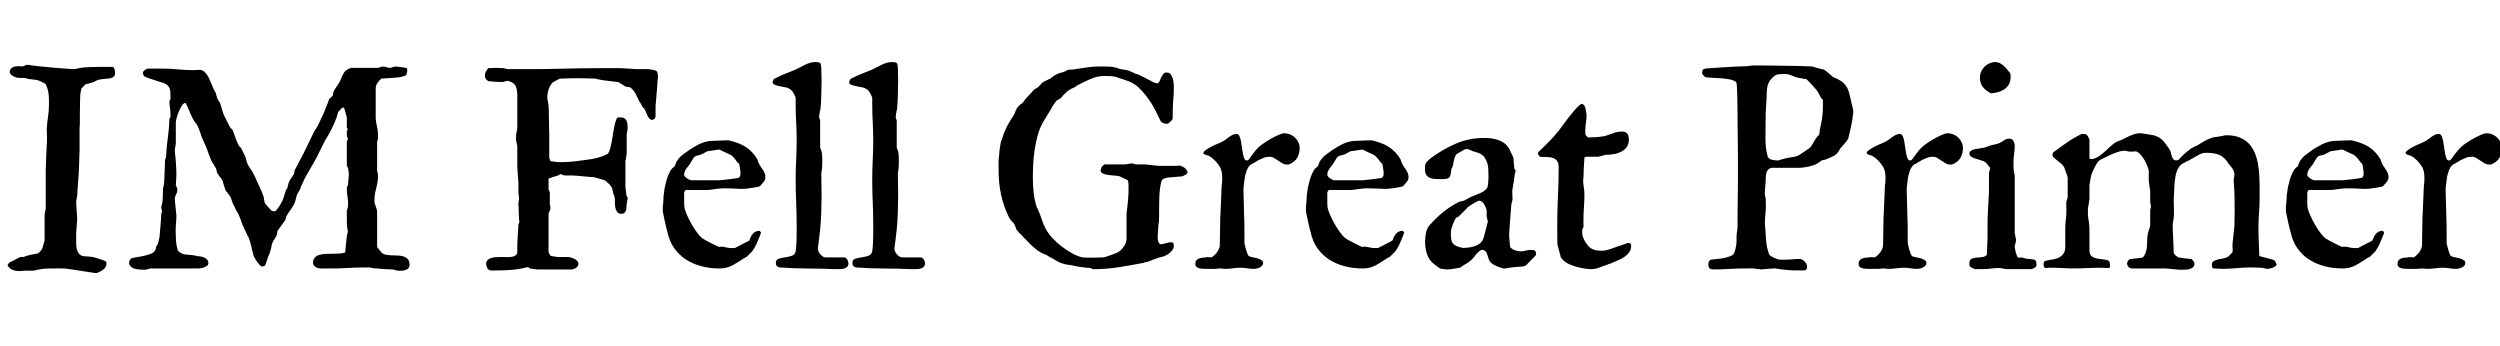 <svg width="141.3" height="19.562" viewBox="0 0 141.3 19.562" xmlns="http://www.w3.org/2000/svg"><path transform="translate(0 15.172) scale(.008 -.008)" d="m399 0q-8 0-22.5 0t-29.5-0.5-27.5-1-15.5-1.5q-7-1-14-2-6-1-12-2t-10-2q-2 0-6.5-1t-9.5-2.5-9-2.5-5-1h-60q-12 0-21.5-1.5t-18.5-1.5q-25 0-46.5 7.5t-38.5 32.5q7 18 19.5 24t29.5 14q1 1 7.5 4.5t14 7.5 14 7 7.5 3h22q3 0 9.5 3.5t8.5 3.5q4 2 15.5 4.5t25 5.5 25.5 5 17 3q25 18 32 39t15 52v182q0 3 1 8.5t2.5 12 2.5 12 2 8.5v270q2 64 3.5 104.5t3 65 2 37.5 0.5 22q0 20-1 40.5t-1 24.5q3 48 9.5 89.5t6.5 89.5q0 21-0.5 38.5t-2.5 33-6.5 31.5-13.5 35q-3 4-11.5 8.5t-18 9-18 8-12.5 3.5q-3 1-12 2.5t-19.5 2.5-20 2-11.5 2q-1 0-10.5 2.5t-11.5 4.5h-36q-15 0-20 1t-17 6q-14 5-25 14.5t-11 18.5v12q11 21 27 26t33 5q8 0 14-1t12-1q7 0 16 4t14 7h21q5-2 22-4t36.5-4.5 36.5-4 22-1.5q11-2 40.5-4.5t62-5 61.5-4.5 40-2q48 12 93.5 14t90.5 2h86q11-8 13.5-20.5t2.5-22.5q0-16-7.5-24t-19-11.5-24.5-4.5-25-2q-7 0-24.5-3t-24.5-6q-1 0-5-2t-9-4.5-9.5-5-5.5-3.5q-1 0-5.5-1t-9.5-2-10-3-6-3q-2 0-5.5-1t-7.5-2l-10-2q-3-3-8-7.5t-9.5-9.5-8.5-9-5-5q0-2-1-8t-2.5-13.5-2.5-14-1-9.5q-1-12-1.5-42t-1-63-0.5-62 0-41l-2-24v-152q-2-74-3.5-116.5t-3-65.5-2.5-32.5-1-15.5q-3-25-4-50t-3-51q-1-1-2-6.5t-2-12-2-12-1-7.5q0-5 1-22.5t2.5-38 2.5-38.5 1-22q0-5-1-21t-2.5-34-2.5-34-1-20v-45q0-15 0.5-32t5-32.5 13.5-27.5 26-17q3-1 12.5-2t21-1.5 22-1.5 13.5-2q5 0 18-4t27.5-8.5 27.5-9 19-7.5 7-8.5 1-10.5q0-14-7-24.5t-17-18-22.5-13.5-22.5-10h-9q-7 1-36.5 5.5t-63.5 10-63 10-36 4.5q0 1-9.5 1.5t-22 1-25 0.5-19.5 0z"/><path transform="translate(6.859 15.172) scale(.008 -.008)" d="m1354 40q0 24 13 37.5t33.5 19 46 6.5 51 1 48 1.5 36.5 8.5q0 6 1.5 22.5t3.5 34.5 3.5 34.5 2.5 22.5q0 1 1 5.5t2.5 9.5 2.5 10 1 6v7q0 3-3.5 17.5t-3.5 48.5v80q5 9 7 19.5t2 21.5q0 28-4.5 54t-4.5 54v12q1 3 3 6 4 6 4 7 1 1 2 10t1.5 20 1.5 22 2 18v3q0 14-2.5 33.5t-11.5 32.5v175q2 1 4.5 6t2.5 9q0 3-3.5 12t-3.5 11v31q0 3 3 8l4 6q0 1-1 2t-3 5q-2 3-3 6v70q-1 3-3 11.5t-5 18.5-5 18.5-3 11.5q0 3-3.5 6t-4.5 5h-7q-3-3-8-8t-9.5-10-8.5-9-5-5q0 0-1-4.5t-2.5-9.5-2.5-9.5-1-5.5q-16-47-39-91.5t-48-84.5q-18-35-36-73t-38-73q-23-42-47.5-82.5t-42.5-85.5q-2-1-5.5-11t-3.5-13q-1-1-4.5-7.5t-7.5-14-7.5-14-4.5-7.5q-5-16-9-35t-14-36q-9-16-25.5-39t-27.5-44q0-2-2.5-11.5t-2.5-10.5q-2-3-8.5-12t-14.5-20-15.5-22-12.5-17l-5-6q0-2-1-7.5t-2-12-2.5-12-2.5-6.5q0-1-6-9.5t-8-12.5q-16-23-19.5-45t-11.5-47q0-2-3-8t-3-7q-2-2-5.5-12.5t-7.5-22.5-7.5-22-4.5-13q-2-9-9-12t-16-3q-7 0-16 9.5t-18 22-15.5 24.5-9.5 18q-10 34-17 68t-19 64q-3 3-8.5 14.5t-11.5 24.5-11.5 24.5-6.5 14.5q-2 2-5.5 11.5t-7.5 21-7.5 21.5-5.5 13q-4 12-8 19.5t-8.5 14.5-9 15-8.5 20q-12 18-18 38t-14 37q0 0-3 4t-7 9.5-7.5 10.5-6.5 8l-7 7q-1 2-4.5 12.5t-7.5 22.5-7 22.5-3 12.5q-8 15-20.5 30.5t-19.5 29.5q0 3-3.5 15t-3.5 15q-2 2-8 10.5t-6 13.5q-12 14-20 32t-15 37-13.5 38.5-15.5 37.5q0 2-3.5 7.5t-3.5 8.5q-15 29-25.5 63.5t-27.5 65.5l-7 6q-13 18-21.5 35t-16 34.5-14.5 35-17 35.5h-9q-2 0-7-4.5t-7-6.5q-16-23-29-56.5t-18-62.5v-156q0-1-1-7.5t-2.5-14-2.5-14-1-7.5v-7q0-3 1-14.5t2.5-24.5 2.5-24.5 1-14.5q0-11 2-34t2-50q0-28-2-51t-2-33q3-2 5.5-10.5t5.5-13.5v-5q0-18-9-33.5t-9-35.5q0-4 1-16t2.5-24.5 2.5-23 1-12.5q0-7 2-18t2-19q0-29-2.5-54t-2.5-55q0-34 2-66t10-62q1-9 7-15.5t13.5-11 15.5-7.5 14-5q3 0 15.5-1t27-2.5 27-3.5 15.5-4q12-1 26.5-3t27-7 21.5-15 9-27q0-10-8.5-16.5t-20-11-23-6.5-17.5-2h-342q-16-5-24-7t-21-2q-17 0-36 2t-34 7q-6 2-14 7t-8 7q-12 13-12 26 0 6 2.5 13.5t9.5 13.5q0 6 24 9.5t54.5 9.5 58.5 16 36 28q2 3 3 8t2.5 11 4 12 6.5 9q2 2 4.5 11.5t5 20 4 20 1.5 12.5q1 8 2.5 29t3.5 44 3.5 44 1.5 30q0 4 2.5 12t2.5 10v9q-2 3-3 7-2 8-2 8v7q10 32 10.5 64t2.5 64q0 3 1 8.5t2.5 12 2.5 12 1 7.5q1 9 2 33t2 51 2 50.5 1 31.5l7 19q3 70 12.5 136t11.5 137l7 6v29q0 22-3.5 41.5t-3.5 41.5v2q0 4 3.5 9.5t3.5 7.5v36q0 26-7 41.5t-20 24.5-31 14.5-39 11.5q-5 3-16.5 6.5t-24.5 7.5-25 8.5-18 7.5q-5 2-9.5 11.5t-4.5 14.5q0 6 4 11t9.5 9.5 11 7 9.5 3.5h101q57 0 112.5-5.5t112.5-5.5q10 0 20 1t21 1q20 0 35-14t25.5-33.5 18.5-40.5 15-35q0-1 3-7.5t7-14 7.5-14.5 4.5-9q0-1 1-5.5t2.5-9.5 2.5-9 1-5q0-2 3.5-8t7.5-12.5 7.5-12 3.5-5.5q1-3 4.5-15t7.5-24.5 7-23.5 4-13q3-5 9-18.5t13.5-28.5 14.5-28.5 11-20.5q0-1 6-6.5t8-6.5q1-3 3-6 4-6 4-8 9-25 18-50.5t22-50.5q0-1 6-7t8-8 6-9.5 8.5-17.5 9-19.5 7.5-14.5q0-1 3.5-10t3.5-14q4-16 8.5-27t10.5-20 13-19 15-24q0-1 2.5-5.5t5-9 4.5-9 3-5.5q14-35 32.5-72t29.5-74q0-1 1-6.5t2-12 2.5-12.5 1.5-7 3.5-6 8.5-11 10-12 9-9q8-11 16.5-17.5t22.5-6.5q4 0 10.5 7t13 16 12.5 18 8 14q14 23 21 47.5t16 51.5l8 5q0 3 1 8t2.5 10 2.5 9 1 4q0 3 2 9t5 12 5.5 11 3.5 6 4.5 5.5 7 10.5 7 10.5 3.5 5.5q1 0 2.5 5t2.5 10.5 1.5 10 0.5 5.5q2 3 6.5 11t9.5 17.5 9.5 18 6.5 13.5q29 52 55 107.5t52 107.5q1 1 4.5 6.5t7.5 12 7.5 12 4.5 7.5 4 8.5 7 14 7 14 3 8.5q16 30 28 61.5t25 61.5q0 2 3.5 11t3.5 11q2 2 12.5 11t12.5 13q0 1 1 5t2 8.5 2 9 1 5.5q3 7 8.5 16t11.5 17.5 11 16 8 12.5q7 12 12 25t11 25.5 13 23.5 19 18q5 4 17 9t14 5h189q4 2 15.5 5.5t15.5 3.5h7q11 0 23-4.5t23-4.5q9 0 18.5 4.5t18.5 4.5h8q4 0 14-1t21-2.5 21-3 14-2.5q6-2 7-7t1-9q0-11-2-18t-6-18q-3-1-9.5-3.5t-13.5-4.5-13.5-4-8.5-2q-8-1-26.5-2.5t-39-3-39-2.5-25.5-1q-14-13-27-30.5t-13-39.5v-212q2-29 9-56t7-56v-22q0-7-0.5-13.5t-5.5-12.5v-213q5-12 5.5-19.5t0.5-18.5v-18q-5-38-15-75t-10-80q0-11 3-20t6.5-18 6.5-19 3-23v-244q1-2 5.5-7.5t9-11.5 9-11.5 6.5-7.5q10-12 29-16t41-5 45-1.5 41.5-6.5 30.5-19.5 12-39.5q0-23-18.5-32.5t-38.5-9.5h-21q-2 0-7.5 1t-12 2.5-11.5 3-5 2.5q-5 0-20.5 0.5t-34 1.5-35.5 2.5-25 2.5q-14 0-23 1t-27 6h-50q-55 0-109-3.5t-109-3.5h-81q-8 0-17.5 2.5t-17.5 7.5-13.5 12.5-5.5 17.5z"/><path transform="translate(26.797 15.172) scale(.008 -.008)" d="m85 31q0 16 8.5 26t22 15 31.5 7 37 2q14 0 27.5-0.5t27.5-0.5q21 0 38 4.5t28 21.5v51q0 9 1 31t2.5 46.5 3 46 1.5 30.5q2 3 4.5 10t2.5 9-1 10-2 9l-4 113q2 7 3 18.5t1 17.5q0 8-0.5 12t-1.5 7.5-1.5 8-0.5 14.5v65q0 4-1.5 22t-3 38.5-2.5 39-1 23.5v135q0 1-1.5 8t-3 15-3 14.5-1.5 7.5v30q0 3 1.5 10.5t3 16.5 3 16.5 1.5 9.5v242q-2 38-13.5 59t-45.5 31q0 2-3.5 2t-5.5 0q-11 0-20-4t-20-4h-12q-7 0-20 1t-26.5 2-24 2-12.5 1q-11 5-18.5 15t-7.5 24q0 5 1.5 12.5t3.5 12.5q3 5 9.5 15.5t11.5 12.5q2 0 9 0.5t14.5 0.5 14.5 0.5 9 0.5q23 0 44.5-1t43.5-8h142q125 0 251 3.5t254 3.5h147q4 0 22.5-1t39.5-2.5 39-2.5 22-1h74q3 0 10.5-1t16.5-2.5 16.5-3 10.5-3.5q6-1 9.5-6.5t5-12.5 2-14.5 0.5-11.5q0-5-1.5-16.5t-1.5-13.5q0-6-2-32t-4.5-55-4.5-54.5-3-31.5v-74q0-11-7.5-18.5t-16.5-7.5q-12 0-19.5 9t-13.5 21-11 25-10 21q0 2-2.5 4t-4.5 4q-4 3-7 6-1 3-4 9t-6.5 12-6.5 11-5 6q-11 26-27 56t-39 46q-1 0-6 1t-10.5 1.5-10.5 1.5-6 1q0 1-5.5 4.5t-12.5 7.5-13 7.5-7 5.5q0 1-6 3t-8 4q-6 0-24.5 2.5t-39.5 5-39.5 5-25.5 4.5q-3 0-13.5 2.5t-14.5 4.5q-32 1-64 2t-64 1-62.5-1-62.5-2q-7-2-14-6-6-3-12-6.5t-10-5.5q-15-6-25.5-20.5t-17-31.5-9-35.5-2.5-33.5v-4q0-3 2-3 0-1 1-7.5t2.5-14.5 2.5-15 1-8q1-10 1.5-34.5t1-52.5 1-52.5 0.5-34.5l1-23v-173l9-22q1 0 8-1t16.5-2.5 19-2.5 15.5-1h17q52 0 106 7t105 14q34 6 63 15t56 24q9 13 15.5 37t11.5 52 9.5 57 9.5 52.5 11 39.5 14 18h21q16 0 25-6.5t14-17.5 6.5-24.5 1.5-27.5q0-2-1-8.5t-2.5-14.5-2.5-14.5-1-8.5v-128q0-2-1-11t-2.5-19-3-18.5-2.5-10.5v-184q1-3 2-11.5t2-18.5 2-19 3-13q1-2 3-5 1-5 4-7v-7q-1-2-2-7.5t-2-12-2-12-1-8.5q-2-10-2-21.5t-3-21.5-10.5-17-22.5-7q-21 0-30.5 14.5t-12.5 34-2.5 39.5-1.5 31q0 0-2 4-1 1-1 3-8 17-11 37.5t-14 33.5q-2 4-8 10t-12.5 12-11.5 10.5-6 5.5q-3 2-14 5t-23.5 7-25 7-18.5 5q-6 0-26.5 1.5t-45 4-48.5 4.5-36 2h-51q-3 0-12 3.5t-11 5.5h-9q-1-2-6.5-5.5t-6.5-3.5q-4-1-14-4t-20.5-6.5-20-6.5-13.5-5v-76q0-2 4.5-11t4.5-12v-83q0-1 2.5-13.5t2.5-13.5q0-2-2.5-9t-2.5-9q-3-4-6-12t-3-10v-267q0-5 5.5-16t8.5-13q1-1 7-2t13.5-2.5 15-2.5 11.5-2h72q10 0 23.5-3.5t25.5-9.5 20.5-14.5 8.5-20.5q0-18-17.5-29t-35.5-11h-239q-3 0-9 1t-13.5 2-15 2-11.5 2l-6 4q-2 2-4.5 3.5t-3.5 1.5h-6q-55-14-107-18.5t-106-4.5h-45q-17 2-25 16.5t-8 28.5z"/><path transform="translate(36.891 15.172) scale(.008 -.008)" d="m222 661q0-6 5.5-12t13-11.5 15-9 12.5-5.5h206q8 1 27.5 3t41 4.5 41 5.5 27.5 6q2 2 5.5 9.5t3.5 9.5v17q0 3-1 11.5t-2.5 18-3 18.5-2.5 13q-10 7-17 17t-14.5 19.5-16 17.5-20.5 13q-7 3-18.5 8.5t-22.5 10.5-19 9-9 5h-15q-7-1-18-3t-22-3.5-19-2.5-9-1q-3 0-9.5-3.5t-14-7.5-14-7.5-8.5-4.5q-17-6-32.5-9t-26.5-20q-2-3-9-15t-9-15q-6-11-14-20.5t-15-19-12-21-5-25.5zm-151-244v19q1 5 2.5 19t2 29.5 1.5 29.5 3 19q1 18 5.5 40.5t11 45.5 15.5 44.5 20 37.5q1 1 4.5 4.5t7.5 7 7.5 6.5 4.5 4 2.5 6 3.5 10 3.5 9.5 2.5 5.5q17 29 42 48t51 37q18 11 33.5 20.5t31 17 33 13.5 39.5 10q2 0 16.5 1t33.5 1.5 39 1.5 32 1h18q33-8 62.5-18.5t55-26.5 47-38.5 39.5-53.5q1-2 3-11.5t4-9.5q6-15 14.5-27t16-23.5 12.5-24 5-28.5q0-19-15.5-36.5t-24.5-27.5q-6-2-21.5-5t-34-6-37-5-30.5-2q-4 0-17.5 0.5t-32 1.5-39.5 1.5-40 0.5q-20 0-34.5-2t-19.5-2q-1 0-8.5-1t-16.5-2.5-17-2.5-10-1q-11-1-32-1t-47 0-48.5 0-31.5 1q-8-1-11-5.5t-5-9.5q0 0-0.5-4.5t-0.5-10.5 0-12.5 0-10.5q0-5 0-15t0-19.5 0.5-17.5 0.5-9q1-21 16-56.5t35.5-71.5 44-66.5 43.5-40.5q4-3 19-11t32-16.5 32.5-16 21.5-10.5q5 0 7.5 1t6.5 1q20 0 37.5-5t37.5-5h15q5 0 11 1l100 52q4 12 10 24.5t14.5 22.5 20 16 28.5 6h1q2-2 5.5-7t3.5-6q0-2-3.5-11t-5.5-14q-11-29-23-55t-30-52q-2-2-7-7t-11-11-11.5-11.5-8.5-8.5q-2-1-7.5-4t-12-6.5-11.5-7-6-4.5q-23-14-40.5-25t-35-19-37-12.5-44.5-4.5q-66 0-126 15.5t-109 47-83.5 80-48.5 115.5q-4 11-9 33t-10 45-9 42.5-5 24.5z"/><path transform="translate(43.555 15.172) scale(.008 -.008)" d="m61 7q-14 5-19 12t-5 21q0 22 20 28.5t45.5 10 47.5 11 27 31.5q5 38 6 70.5t1 64.5v55q0 78-3.5 157t-3.5 158q0 71 3.5 139t3.5 138q0 66-3.5 130t-3.5 130v43q-8 23-20.5 41.5t-35.5 27.5q-6 3-23.5 6t-36 7-33 10-14.5 17q0 8 4.5 16.5t11.5 10.5q35 19 72 33t75 30q15 7 31.5 16t34 17.5 35.5 14 37 5.5q7 0 18.5-1t16.5-6q4-4 6-15.5t2-16.5 0.5-18.5 0.5-28.5 0.5-29 0.5-20q0-8-0.5-23t-0.5-30-0.5-27-0.5-13q0-6-0.5-22.5t-1.5-34.5-2.5-34.5-3.5-22.5q-1-2-2-7.5t-2-12.5-2-12.5-1-7.5v-9q0-2 2.5-10t4.5-10v-194q11-23 13-44.5t2-49.5q0-18-1-41t-6-43q0-41 1-78.5t1-75.5q0-62-2-122t-8-124q-1-5-3-24t-4.5-40.5-5-40.5-3.5-23v-9q0-9 5-19.5t13-19.5 17.5-15 18.5-6h129q9 0 15-4.5t10-11.5 6-14 2-13q0-14-7.5-22t-18.5-12-23.5-5-22.5-1h-21q-98 4-197.5 4.5t-198.5 7.5z"/><path transform="translate(47.883 15.172) scale(.008 -.008)" d="m61 7q-14 5-19 12t-5 21q0 22 20 28.5t45.5 10 47.5 11 27 31.5q5 38 6 70.5t1 64.5v55q0 78-3.5 157t-3.5 158q0 71 3.5 139t3.5 138q0 66-3.5 130t-3.5 130v43q-8 23-20.5 41.5t-35.5 27.5q-6 3-23.5 6t-36 7-33 10-14.5 17q0 8 4.5 16.5t11.5 10.5q35 19 72 33t75 30q15 7 31.5 16t34 17.5 35.5 14 37 5.5q7 0 18.5-1t16.5-6q4-4 6-15.5t2-16.5 0.5-18.5 0.5-28.5 0.5-29 0.5-20q0-8-0.5-23t-0.5-30-0.5-27-0.5-13q0-6-0.5-22.5t-1.5-34.5-2.5-34.5-3.5-22.5q-1-2-2-7.5t-2-12.5-2-12.5-1-7.5v-9q0-2 2.5-10t4.5-10v-194q11-23 13-44.5t2-49.5q0-18-1-41t-6-43q0-41 1-78.5t1-75.5q0-62-2-122t-8-124q-1-5-3-24t-4.5-40.5-5-40.5-3.5-23v-9q0-9 5-19.5t13-19.5 17.5-15 18.5-6h129q9 0 15-4.5t10-11.5 6-14 2-13q0-14-7.5-22t-18.5-12-23.5-5-22.5-1h-21q-98 4-197.5 4.5t-198.5 7.5z"/><path transform="translate(55.656 15.172) scale(.008 -.008)" d="m98 761q1 8 3 27.5t3 41.5q3 20 5.5 37t5.5 33q2 1 2.5 3t2.5 4q1 2 4 11.5t6.5 21 7 21 5.5 11.5q9 23 19 40t19 33q5 8 10 16t12 19q7 8 12 25 5 14 13 27.5t22 24.5q16 9 23 19t15 21q4 5 11.5 13t28.5 30q6 7 12.5 14.5t13.5 11.5q8 6 12 8t7 4q4 3 8 7t10 10 15 16q4 5 17 11t45 22q-2 2 9 8.5t22 14.5q12 6 22.5 10.5t22.5 6.5q1 0 6 1.5t11 4 12 5.5 9 6q2 0 3.5 0.5t12.5 3.5h22l33 5q43 7 82.5 12t81.5 5h11q22 0 49-1t48-7q0 0 4-1t8.5-2.5 9-3 5.5-2.5q2-1 11-2.5t20-3 20.5-3.5 12.5-3q2-2 8.5-4t17.5-7q8-4 15-7t9-5q3-1 5.5-1t6.5-2q5-2 8-3t5-1q6-4 21.5-11.5t32.5-16.5 33.5-17 24.5-12q2-1 5.5-2t8.5-1q8 0 12 5.5t7 11.5q5 14 11 25t13 22q7 8 10.5 10t17.5 2q16 0 25.5-12t14.5-28.5 6.5-34.5 1.5-29q0-25-1-50.5t-4-51.5q-3-44-3-93v-25q-2-4-4.5-9.5t-11.5-12.5q-7-7-12-11.5t-16-4.5q-10 0-24 5.5t-19 17.5q-17 36-33 67.5t-34.5 60.5-41 56.5-52.5 55.5q-30 25-66 38.5t-74 24.5q-5 2-10 5-23 5-41.5 6t-41.5 1q-51 0-100-21.5t-96-46.5q-5-6-15.5-11.5t-22.5-10.5q-11-7-18-11t-10-6l-31-30q-6-9-13-15.5t-9-8.5q-3 0-4.5-2t-6.5-3q-6-4-7-4.5t-3-0.5q-11-12-23-29.5t-20-33.5q-1-1-11-19-6-9-13-21t-14-23.5-13.5-22-9.5-16.5q-21-39-34-88t-20.5-100-10-101-2.5-91q0-55 5.5-108t23.5-107q1-1 4-6t5.5-11.5 5-12 2.5-6.5q5-14 10-26.5t8-23.5q5-16 11.5-31.5t14.5-29.5q17-33 47-65.5t66-60.5 74.5-49 73.5-29q4 0 15-1t23-1h35q9 0 27.5 1t32.5 1h16q2 0 13 3.5t25 8.5 28.5 10.5 23.5 8.5q15 6 27.5 17t22.5 24.5 16 29.5 6 31v178q0 1 1 9.5t2.5 20.5 3 25 2.5 25q2 23 3.5 42t1.5 24v55q0 9-1.5 18.5t-3.5 14.5q-4 2-20.5 10.5t-29.5 13.5q-3 2-5.5 2.5t-5.5 2.5q-8 2-18.5 3t-24.5 2q-15 1-30.5 3t-28.5 5.5-21 10-8 18.5q0 2 1 4t1 4l5 14q2 4 9 10.5t10 8.5h145q1 0 8 1t14.5 2.5 14 2.5 8.5 1h9q2 0 12.5-3.5t16.5-3.5h61l29-3q16-2 29.5-3.5t17.5-1.5q9-2 33-2t50 0q27 0 50.5 0t32.5 2q8-1 18-5.5t18.5-11 14.5-15.5 6-19l-10-12q-4-1-12.5-5.5t-10.5-6.5q-6-2-21-2.5t-31-2.5q-13-2-24.5-2.5t-16.5-0.5q-26-3-41.5-9t-20.5-33q-10-48-11.5-97t-1.5-97q0-18 0-38t-1-40q-2-4-3.5-19.5t-2.5-33.5-2-34-1-20q0-5 0.5-13.5t3-17 7.5-15 13-6.5 15.5 2.5 15.5 4.5q10 2 18.5 4.5t19.5 2.5q16 0 18.5-8t2.5-20-7.5-23-18.5-21-23.5-17-22.5-11q-2 0-5-1t-11-3q-7-1-13-3t-8-2q-9-4-19.5-7.5t-21.5-7.5q-9-3-18-7.5t-17-6.5q-4 0-15-2.5t-13-4.5q-86-17-175.5-31t-183.5-14q-3 1-6 3-2 2-4.5 2.5t-3.5 2.5q-4 0-12.5 1t-17.5 1q-10 2-19.5 3t-11.5 1q-11 1-30.5 4.5t-40.5 8.5q-22 3-40 6t-20 5q-20 4-41.5 16t-41.5 24q-9 5-19 10t-18 12q-26 9-46 20t-45 34q-6 4-17 15t-24 24-26 26.5-23 24.5l-16 14q3 0-6 9t-13 18q-2 5-2.5 8.5t-2.5 5.5q0 2-5 13t-7 13-7 6.5-10 10.5q-7 8-10.5 14t-5.5 9q-39 79-56.5 161t-17.5 171z"/><path transform="translate(67.352 15.172) scale(.008 -.008)" d="m26 31q0 16 6.5 25t17 13.5 24 6 26.5 2.5q2 2 10 2t17.5-1 12.5-1q10 6 20.5 15.5t19 21 14 25 5.5 26.5l3 189 2 38 8 190q3 18 3.5 32.5t0.5 28.5q0 17-3.5 37.5t-13.5 36.5q-14 23-33.5 43.5t-44.5 34.5q-2 1-8 2.5t-12.5 3.5-12 5.5-5.5 7.5q0 10 17 22t39 23.5 43.5 20 29.5 13.5q14 6 26.5 15.5t25 18.5 25.5 15.5 29 6.5q12 0 19-14t11-34.5 7-45 7-45 10-34.5 17-14q7 0 9 1t8 8q1 2 9 13.5t18.5 25 19.5 24.5 12 13q10 12 35 30t54.5 35 57.5 29.5 43 12.5q21 0 40.5-8t34.5-22.5 24-33.5 9-40q0-40-17.5-70t-59.5-47h-12q-18 0-33 8.5t-29.5 19-29.5 19-32 8.5q-23 0-40.5-7.5t-35.5-15.5q-4-3-12.5-7.5t-17-10-16-9.5-10.5-5q-10-7-18-20t-13.5-28.5-9-31.5-4.5-28q0-1-1-9.5t-2.5-19.5-2.5-21.5-1-16.5v-7q0-7 0.5-27.5t1.5-48 1.5-58 1.5-58 1.5-48 0.5-27.5v-105q1-5 4-19t7.5-29.5 10-29 11.5-16.5q9-4 25.5-7t33-7.5 28.5-12.5 12-21q0-11-7-18.5t-17-12.5-21.5-7.5-20.5-2.5q-23 0-46.5 4t-46.5 4q-26 0-53.5-4t-52.5-4h-3q-2 0-7.5 0.5t-12 1-12 1-6.5 0.5q-3 0-15-1.5t-17-1.5h-69q-12 0-25 1t-23.5 4.5-17 10-6.5 18.5z"/><path transform="translate(73.242 15.172) scale(.008 -.008)" d="m222 661q0-6 5.5-12t13-11.5 15-9 12.5-5.5h206q8 1 27.5 3t41 4.5 41 5.5 27.5 6q2 2 5.5 9.5t3.5 9.5v17q0 3-1 11.5t-2.5 18-3 18.5-2.5 13q-10 7-17 17t-14.5 19.5-16 17.5-20.5 13q-7 3-18.5 8.5t-22.5 10.5-19 9-9 5h-15q-7-1-18-3t-22-3.5-19-2.5-9-1q-3 0-9.5-3.5t-14-7.5-14-7.5-8.5-4.5q-17-6-32.5-9t-26.5-20q-2-3-9-15t-9-15q-6-11-14-20.5t-15-19-12-21-5-25.5zm-151-244v19q1 5 2.5 19t2 29.5 1.5 29.5 3 19q1 18 5.5 40.5t11 45.5 15.5 44.5 20 37.5q1 1 4.5 4.5t7.5 7 7.5 6.5 4.5 4 2.5 6 3.5 10 3.5 9.5 2.5 5.5q17 29 42 48t51 37q18 11 33.5 20.5t31 17 33 13.5 39.5 10q2 0 16.5 1t33.5 1.5 39 1.5 32 1h18q33-8 62.5-18.5t55-26.5 47-38.5 39.5-53.5q1-2 3-11.5t4-9.5q6-15 14.5-27t16-23.5 12.5-24 5-28.5q0-19-15.5-36.5t-24.5-27.5q-6-2-21.5-5t-34-6-37-5-30.5-2q-4 0-17.5 0.5t-32 1.5-39.5 1.5-40 0.5q-20 0-34.5-2t-19.5-2q-1 0-8.5-1t-16.5-2.5-17-2.5-10-1q-11-1-32-1t-47 0-48.5 0-31.5 1q-8-1-11-5.5t-5-9.5q0 0-0.5-4.5t-0.5-10.5 0-12.5 0-10.5q0-5 0-15t0-19.5 0.5-17.5 0.5-9q1-21 16-56.5t35.5-71.5 44-66.5 43.5-40.5q4-3 19-11t32-16.5 32.5-16 21.5-10.5q5 0 7.5 1t6.5 1q20 0 37.5-5t37.5-5h15q5 0 11 1l100 52q4 12 10 24.5t14.5 22.5 20 16 28.5 6h1q2-2 5.5-7t3.5-6q0-2-3.5-11t-5.5-14q-11-29-23-55t-30-52q-2-2-7-7t-11-11-11.5-11.5-8.5-8.5q-2-1-7.5-4t-12-6.5-11.5-7-6-4.5q-23-14-40.5-25t-35-19-37-12.5-44.5-4.5q-66 0-126 15.5t-109 47-83.5 80-48.5 115.5q-4 11-9 33t-10 45-9 42.5-5 24.5z"/><path transform="translate(79.906 15.172) scale(.008 -.008)" d="m461 479q-3 0-14.5-6t-24-13.5-24-15-15.5-10.5q-2-3-12-13t-21.5-21.5-21.5-21.5-12-13q-4 0-10-4l-6-3q-5-5-14-23.5t-15-38.5q-7-20-8-30t-1-27q0-25 6-46t32-34q4-2 11.5-4.5t15-4.5 13.5-3.5 9-1.5q5 0 13 0.5t17 1.5 16.5 2 11.5 2q37 8 59 24.5t31 52.5q2 9 6 23.5t7.5 29 6.5 26 3 13.5q2 0 2.5 4.5t0.5 5.5q0 3-0.5 7.5t-2.5 6.5q-2 7-3 13-1 5-1.5 10t-0.5 7v38q-2 9-7 20.5t-11.5 22-15.5 17.5-20 7zm-381-289q0 25 6 58.5t24 55.5q1 1 9.5 10t19.5 20.5 22.5 22.5 17.5 17q32 29 68 53.5t74 43.5q5 2 17.5 4t15.5 4q3 1 11.5 5.5t18.5 10 18.5 10 10.5 4.5q17 8 31.5 13t27.5 11 25 14.5 23 23.5q2 4 3.5 14.5t2.5 23 1.5 24 0.5 16.5q0 24-1 48.5t-7.5 47-20 41-38.5 29.5q-2 1-9 3t-15 4.5-15 4.5-9 2q0 1-4 3t-9 4.5-10 4-7 2.5h-5q-13 0-20-3t-18-11q-4-2-10-5t-12-7-10.5-6.5-5.5-2.5q-2-2-5-7.5t-5.5-12-4.5-12-2-6.5q-1-2-2-7.5t-2-12-2-12-1-6.5q0-3-4-12.5t-7-11.5q-4-22-5.5-37t-7.5-24-18.5-12.5-37.5-3.5q-23 0-44.5 1t-38 7.5-26.5 21-10 40.5q0 11 1 24t7 22q1 1 5 5.5t9 9.5 9.5 9 6.5 6q86 64 179.5 104.5t200.5 40.5q25 0 50.5-3t49.5-11.5 44-23.5 33-38q3-6 7.5-16t9.5-20 8.5-17 3.5-8q1-3 2-14.5t2-24 2-24 1-14.5 4-9q2-3 5-5 1 0 1-5v-1q-1-1-1-1-7-23-9-46t-7-48q0-1-2.5-14t-2.5-17q-2-1-2-19 0-16 1-33t1-22q0-2-1.5-7.5t-3-12-3-12-1.5-6.5q0-3-2-28t-4.5-57.5-5-66-3.5-54.5v-10q0-4 1-15.5t2-24.5 2-25 2-18q14-16 35-23t39-7q20 0 35.5 5t32.5 5q2 0 12.5-0.5t13.5-0.5q10-5 12.5-12t2.5-18q0-1 0-4t-2-3l-69-71-8-4q-10-4-13-4t-15-1-26-2-26.5-2-15.5-2q-2 0-10-1.5t-17-3-16.5-2.5-9.5 0q-2 0-7.5 1.5t-12.5 4-14 4.5-11 4q-16 6-32 16t-24 24q-6 11-9.5 24.5t-8 25-12.5 19.5-25 8q-1 0-1.5-0.5t-1.5-0.5h-2q-25-16-39.5-37t-35.5-39q-17-14-34.5-23.5t-35.5-23.5q-5-2-17.5-4t-27-4.5-28-4-19.5-1.5q-3 0-10 0.5t-15.5 1.5-16 2.5-10.5 2.5q-2 0-6.5 3.5t-9.5 7.5-9.5 7.5-5.5 3.5q-44 30-59.5 74t-15.5 94z"/><path transform="translate(86.664 15.172) scale(.008 -.008)" d="m169 308q0 103 5 204t5 202q0 31-11.5 46t-30 21-42 6-48.5 2q-4 4-9.5 11t-5.5 11q0 5 4.5 11.5t5.5 6.5q5 4 19 17.5t30 29.5 29.5 30 18.5 20q3 2 8 8.5t11 14 12 14 9 9.5q3 4 14.5 20t27.5 37.5 34.5 45 35.5 43 31 32.5 20 13h3q11-6 16-14t7.5-18 3.5-21.5 4-23.5v-3q0-27-4.5-54t-4.5-57q0-3 0-7.5t1-9.5q0-5 1-12l16-17h22q46 0 92 8 31 8 62.5 20.5t63.5 12.5q30 0 40-16t10-41-10.5-44-28-31.5-39.5-20-44-8.5q-2-1-9-1.5t-15-1-14.5-0.5-8.5 0q-2-2-8.5-4t-14.5-4-15-3.5-9-2.5h-83l-15-5q-2-26-3-51-2-21-2.5-43.5t-0.5-37.5q0-2-1.5-13t-1.5-16q0-25 4.5-49t4.5-50q0-45-3.5-91.5t-3.5-93.5q0-11 0-23t1-24q-8-9-9-17t-1-19q0-20 6.5-36.5t17.5-34.5q21-35 46-47.5t68-12.5q26 0 58.5 11.5t56.5 19.5q2 0 12 3.5t22 8 22 8 13 4.5h8q8 0 12-6t4-15q0-28-15.5-47.5t-37.5-33.5-47.5-24-44.5-19q-3 0-11.5-3.5t-13.5-5.5q-29-9-55.5-20t-58.5-11q-20 0-44.5 4t-50 10.5-49 16-39.5 21.5q-4 3-9 7.5t-9.5 10-8 9.5-3.5 6l-24 91q0 1 0 17t-0.5 38-0.5 45 0 37z"/><path transform="translate(95.773 15.172) scale(.008 -.008)" d="m518 787q11-16 32.5-20t36.5-4h7q2 1 9 3.5t15 4.5 14.5 4 8.5 2q21 6 50 9.5t49 14.5q2 2 11 8t20.5 13.5 22 15 15.5 10.5q2 1 8 7.5t7 7.5q9 14 18.5 31t19.5 30q2 4 6 8 5 6 10 9 1 0 2.5 5t2.5 12 1.5 13 0.5 8q9 39 15.5 77.5t6.5 80.5v55q-8 6-13.5 14.5t-10 17.5-9.5 18.5-12 18.5q-4 4-13.5 15t-20.5 23-21.5 22.5-15.5 15.5q-14 3-35.5 6t-38.5 8q-21 7-39 15t-41 8q-17 0-39-2t-33-12q-23-18-34-35.5t-15.5-36-5-40.5-1.5-49q0-4-1-18.5t-2-31-2-31.5-1-19q0-12-0.5-35t-0.5-49-0.5-51-0.5-40q0-34 3-66t14-71zm-154-787q-59 0-117-3.5t-115-3.5q-34 0-34 31 0 11 2.5 21.5t14.5 16.5q35 3 76 8.5t76 22.5q7 4 12.5 15.5t9 25.5 5.5 27.5 3 21.5v47q0 4 1 12.5t2.5 18.5 2.5 18.5 1 11.5q0 15 0 46.5t0.5 70.5 1 82.5 1 83 0.5 70.5 0 46q0 27 0 66t-0.5 82.5-1 87-1 79-0.5 59.5 0 28q0 13-0.5 44.5t-1 66.5-2 65.5-3.5 42.5q-5 10-20 16t-33 9.5-35.5 5-26.5 2.5q-6 0-21 1t-32 2-32 2-20 2q-4 2-12.5 11.5t-10.5 11.5v10q0 16 7 21.5t23 7.5q13 1 45.5 3t69 4.5 69.5 4.5 46 2q4 0 12 0.5t17 0.5 18 0.5 15 0.5q12 2 20 3.5t15 1.5q15 0 59 0t103.5-1 126.5-2 128-4q3 0 10-2t15-4.5 15-4.5 10-3q1 0 6.5-1.5t11.5-2.5 11.5-2.5 6.5-1.5q3-1 11.5-7.5t17.5-14 16.5-14.5 10.5-9q0-3 5.5-5t7.5-4q34-14 55-29t34-34.5 20-45 14-59.5q3-17 9.5-39.5t6.5-39.5q0-4-1-7.5t-1-4.5q-4-45-14-89t-20-86q-3-3-6-8.5t-5-7.5q-1-2-7.5-10t-14.5-17-15-17-8-9q0-2-4-8l-4-6q-15-27-38-39t-52-23q-2-3-16-5t-16-4q-1 0-5.5-3t-9.5-7-10-7-6-4q-11-7-27-12.5t-33-9.5-34-6-29-3h-205q-16-6-23.5-16t-10.5-22.5-3.5-26-0.5-27.5q0-3-1-13t-2-21.5-2-21.5-1-13v-17q0-11 0.5-17.5t5.5-17.5q0-4 0-12.5t0.5-18 0.5-17.5 0-11q0-31-3.5-61t-3.5-60v-3q0-2 1-9.5t1-9.5q3-57 7-103t21-93q1-5 11-11.5t22.5-12.5 24.5-10 18-4h40q26 0 51 2.5t51 2.5q7 0 16-5t16.5-13 12.5-17 5-16q0-10-2-17.5t-15-12.5h-77q-6 0-20.5 1t-30.5 2.5-29.5 3-17.5 2.5q-2 0-6.5 1t-9.5 1.5-9.5 1.5-5.5 1h-7q-23-2-46-3t-48-4q-3 0-11.5 1t-18 2.5-18 2.5-12.5 1z"/><path transform="translate(104.84 15.172) scale(.008 -.008)" d="m26 31q0 16 6.5 25t17 13.5 24 6 26.5 2.5q2 2 10 2t17.5-1 12.5-1q10 6 20.5 15.5t19 21 14 25 5.5 26.5l3 189 2 38 8 190q3 18 3.5 32.5t0.5 28.5q0 17-3.5 37.5t-13.5 36.5q-14 23-33.5 43.5t-44.5 34.5q-2 1-8 2.5t-12.5 3.5-12 5.5-5.5 7.5q0 10 17 22t39 23.5 43.5 20 29.5 13.5q14 6 26.5 15.5t25 18.5 25.5 15.5 29 6.5q12 0 19-14t11-34.5 7-45 7-45 10-34.5 17-14q7 0 9 1t8 8q1 2 9 13.5t18.5 25 19.5 24.5 12 13q10 12 35 30t54.5 35 57.5 29.5 43 12.5q21 0 40.5-8t34.5-22.5 24-33.5 9-40q0-40-17.5-70t-59.5-47h-12q-18 0-33 8.5t-29.5 19-29.5 19-32 8.5q-23 0-40.5-7.5t-35.5-15.5q-4-3-12.5-7.5t-17-10-16-9.5-10.5-5q-10-7-18-20t-13.5-28.5-9-31.5-4.5-28q0-1-1-9.5t-2.5-19.5-2.5-21.5-1-16.5v-7q0-7 0.5-27.5t1.5-48 1.5-58 1.5-58 1.5-48 0.5-27.5v-105q1-5 4-19t7.5-29.5 10-29 11.5-16.5q9-4 25.5-7t33-7.5 28.5-12.5 12-21q0-11-7-18.5t-17-12.5-21.5-7.5-20.5-2.5q-23 0-46.5 4t-46.5 4q-26 0-53.5-4t-52.5-4h-3q-2 0-7.5 0.5t-12 1-12 1-6.5 0.5q-3 0-15-1.5t-17-1.5h-69q-12 0-25 1t-23.5 4.5-17 10-6.5 18.5z"/><path transform="translate(110.84 15.172) scale(.008 -.008)" d="m133 1348q0 22 8.5 42t23.5 35 35.5 24 43.5 9q15 0 29-7t26.5-18 23-23.5 18.5-22.5q7-5 8-15t1-21q0-30-12-50.5t-31.5-34-44.5-20.5-51-9q-35 18-56.5 44t-21.5 67zm-74-1312q0 24 13 31t32 9 40.5 3.5 37.5 15.5q0 6 1 23t1.5 36.5 1.5 36.5 1 24v121q0 5 0.5 22t2 39 2.5 47 2.5 47 2 38 0.5 21v125t1 4.5 2.5 9 2.5 9 1 4.5l2 4q0 2-0.5 3t-0.5 2q-1 1-1 2 0 0-3 3.5t-7 8-7.5 9-4.5 6.5q-10 14-30.5 20.5t-41 12.5-36 14.5-15.5 25.5q0 11 11.5 18.5t19.5 9.5q3 1 15 3t26.5 4 26.5 4.5 15 3.5q1 1 7 3t12.5 4.5 12 4.5 6.5 2q9 3 30 7t33 10q10 5 17.5 10.5t15 10 16 7 20.5 2.5q18 0 27-17t9-35q0-29-4.5-58.5t-4.5-59.5q0-25 1-43.5t8-47.5v-409q1-3 2.5-8t2-11 1.5-11.5 3-7.5v-10q0-2-1-7t-2-11.5-3-12-3-7.5v-9q0-3 2-14t5.5-24 7.5-23.5 8-12.5q1-2 5-2t7 0q6 0 11.5 1t7.5 1q1-2 10.5-4.5t11.5-2.5q3-2 12-3t18.5-1.5 18.5-2 12-2.5q11-2 14-14t3-20q0-16-13-23.5t-27-9.5h-168q-2 0-9.5 1t-16 2.5-16 3-9.5 1.5h-9q-27 0-56.5-4t-59.5-4h-52q-2 2-13.5 7t-15.5 7q-5 4-7 8.5t-2 8.5z"/><path transform="translate(115.24 15.172) scale(.008 -.008)" d="m654 0q-13 2-22 11.5t-9 24.5q0 5 4.5 15t18.5 15q20 2 41 5t42 5q2 0 4.5 2t3.5 3q15 19 20 39t6.5 40 1.5 40.5 4 41.5q0 3 2.5 12t6 19.5 6 19 2.5 10.5v109q0 1 2.5 11t2.5 13l1 1q0 1 0.5 1t0.5 1q-1 0-1 1-1 1-1 3t-2.5 11.5-2.5 10.5v78q0 3-1.5 14t-3.5 24-3.5 24-1.5 14v68q-1 13-9.5 35t-21 44-28.5 39.5-31 21.5q-5 0-17-1t-23-1q-5 0-9.5 1t-6.5 1-10.5 2.5-10.5 2.5-7.5-0.5-11.5-1.5-11.5-1.5-8.5-1.5q-38-12-70-27t-69-34q-9-6-18.5-19.5t-18-30-15.5-33-10-26.5q-1-5-3-15.5t-4-21.5-3.5-21-1.5-13v-88q0-4-1-14t-3-21.5-4-22-3-13.5v-53q3-21 5-33.5t3.5-23.5 2-23.5 0.5-34.5v-138q2-23 14-33.5t28.5-15 35-6 33.5-4.5q13-2 22.5-6.5t11.5-24.5v-17q0-8-8-11-5 0-14.5 0.5t-19.5 0.5-19 0.5-13 0.5q-25 0-45.5-1t-40.5-1.5-41-1.5-46-1q-45 0-86.5 2.5t-86.5 2.5q-8 0-17.5-1t-19.5-1q-8 5-10 11t-2 15q0 5 1 12t8 11q8 2 15 4 6 2 12.5 3t10.5 2q21 2 40 7.5t33.5 15.5 23.5 26.5 9 40.5v128q0 38 4 66t4 60q0 13-0.5 24.5t-0.5 22.5q0 5 0 10t1 10q2 4 5.5 16.5t3.5 16.5v139l-9 27q-4 11-8 22t-6 18q-6 14-19.5 26t-28 23-25.5 21.5-11 21.5 5.5 16.5 16.5 12.5q42 32 88.5 63.5t95.5 54.5h12q6 0 13.5-1t12.5-8q5-5 11-17t6-14v-135q2 0 10-1.5t11-1.5q27 7 48 22t40.5 32.5 38.5 35.5 42 32q3 2 12 4.5t11 4.5q17 6 34.5 15.5t36 17.5 37.5 14 39 5q3 0 15-1.5t26.5-4 28.5-5 21-3.5q24-6 39.5-15t27.5-21.5 23-28.5 25-35q6-10 9-23.5t7-25.5 11-20.5 21-8.5q2 0 6.5 1.5t7.5 1.5q20 23 43.5 44t46.5 38q2 0 7.5 3t7.5 5q30 12 56.5 30t58.5 31q4 2 12.5 4t11.5 5q3 0 14.5 1.5t26 4 28.5 5 21 4.5h5q54 0 93-15.5t65-42.5 41.5-63 23-76.5 10-84.5 2.5-86v-85q0-48-4-97t-4-99v-39q0-9 1-32.5t2-49.5 2-49.5 1-33.5q3-1 9.5-3t14-4 13.5-3.5 8-1.5q5-2 14.5-4t17.5-5q5-1 17-4.5t17-10.5q2-3 3.5-6.5t3.5-7.5 4-9q0-8-8.5-14t-19.5-10-21.5-6-14.5-2q-7 0-10 0.5t-8 2.5q-4 2-16 3.5t-17 1.5q0 0-8 0.5t-18.5 0.5-21.5 0.5-19 0.5q-51 0-100-5t-101-5q-3 0-11.5 0.5t-18.5 1-18.5 1-11.5 0.5q-11 2-12.5 9.5t-1.5 16.5q0 19 13.5 26.5t32 11.5 39.5 8 36 16q5 8 14.5 16t9.5 10 1 5 1 7q0 11-1 21t-1 12q0 5 2 26.5t5 46.5 5 46 2 25q0 2 0.5 15.5t0.5 31.5 0.5 36 0.5 29q0 12-0.5 33t-0.5 41.5-0.5 36-0.5 17.5q0 3-1 14t-1.5 24-1.5 24-1 14v4q0 11 2.5 20.5t2.5 20.5q0 14-5.5 26t-14 23.5-17.5 21.5-15 21q-29 39-65 50t-85 11q-24 0-52.5-16t-51.5-29q-2-2-11-6.5t-19.5-9.5-19.5-10-11-6q-15-9-25-24t-16-33-9-36.5-5-34.5q-1-8-2-26t-1.5-37.5-1.5-37-2-23.5q0-3 0.5-11t0.5-19.5 0.5-24.5 0.5-26q0-18-0.5-29.5t-1.5-20.5-2.5-18.5-4.5-25.5v-10q0-10 1-36.5t2.5-56.5 2.5-57.5 1-38.5q1-7 6-14t11.5-12 14-8.5 13.5-3.5q5-1 16.5-2.5t23.5-3 23-2.5 15-1q5-1 13-10.5t9-13.5q0-2 1-4v-3q0-1 1-1 0-16-8.5-24.5t-20.5-13-26-5.5-25-1h-27q-4 0-19 1.5t-31.5 3-31.5 3-19 1.5z"/><path transform="translate(128.63 15.172) scale(.008 -.008)" d="m222 661q0-6 5.5-12t13-11.5 15-9 12.5-5.5h206q8 1 27.5 3t41 4.5 41 5.5 27.5 6q2 2 5.5 9.5t3.5 9.5v17q0 3-1 11.5t-2.5 18-3 18.5-2.5 13q-10 7-17 17t-14.5 19.5-16 17.5-20.5 13q-7 3-18.5 8.5t-22.5 10.5-19 9-9 5h-15q-7-1-18-3t-22-3.5-19-2.5-9-1q-3 0-9.5-3.5t-14-7.5-14-7.5-8.5-4.5q-17-6-32.5-9t-26.5-20q-2-3-9-15t-9-15q-6-11-14-20.5t-15-19-12-21-5-25.5zm-151-244v19q1 5 2.5 19t2 29.5 1.5 29.5 3 19q1 18 5.5 40.5t11 45.5 15.5 44.5 20 37.5q1 1 4.5 4.5t7.5 7 7.5 6.5 4.5 4 2.5 6 3.5 10 3.5 9.5 2.5 5.5q17 29 42 48t51 37q18 11 33.5 20.5t31 17 33 13.5 39.5 10q2 0 16.5 1t33.5 1.5 39 1.5 32 1h18q33-8 62.5-18.5t55-26.5 47-38.5 39.5-53.5q1-2 3-11.5t4-9.5q6-15 14.5-27t16-23.5 12.5-24 5-28.5q0-19-15.5-36.5t-24.5-27.5q-6-2-21.5-5t-34-6-37-5-30.5-2q-4 0-17.5 0.5t-32 1.5-39.5 1.5-40 0.5q-20 0-34.5-2t-19.5-2q-1 0-8.5-1t-16.5-2.5-17-2.5-10-1q-11-1-32-1t-47 0-48.5 0-31.5 1q-8-1-11-5.5t-5-9.5q0 0-0.5-4.5t-0.5-10.5 0-12.5 0-10.5q0-5 0-15t0-19.5 0.5-17.5 0.5-9q1-21 16-56.5t35.5-71.5 44-66.5 43.5-40.5q4-3 19-11t32-16.5 32.5-16 21.5-10.5q5 0 7.5 1t6.5 1q20 0 37.5-5t37.5-5h15q5 0 11 1l100 52q4 12 10 24.5t14.5 22.5 20 16 28.5 6h1q2-2 5.5-7t3.5-6q0-2-3.5-11t-5.5-14q-11-29-23-55t-30-52q-2-2-7-7t-11-11-11.5-11.5-8.5-8.5q-2-1-7.5-4t-12-6.5-11.5-7-6-4.5q-23-14-40.5-25t-35-19-37-12.5-44.5-4.5q-66 0-126 15.5t-109 47-83.5 80-48.5 115.5q-4 11-9 33t-10 45-9 42.5-5 24.5z"/><path transform="translate(135.3 15.172) scale(.008 -.008)" d="m26 31q0 16 6.5 25t17 13.5 24 6 26.5 2.5q2 2 10 2t17.5-1 12.5-1q10 6 20.5 15.5t19 21 14 25 5.5 26.5l3 189 2 38 8 190q3 18 3.5 32.5t0.5 28.5q0 17-3.5 37.5t-13.5 36.5q-14 23-33.5 43.5t-44.5 34.5q-2 1-8 2.5t-12.5 3.5-12 5.5-5.5 7.5q0 10 17 22t39 23.5 43.5 20 29.5 13.5q14 6 26.5 15.5t25 18.5 25.5 15.5 29 6.5q12 0 19-14t11-34.5 7-45 7-45 10-34.5 17-14q7 0 9 1t8 8q1 2 9 13.5t18.5 25 19.5 24.5 12 13q10 12 35 30t54.5 35 57.5 29.5 43 12.5q21 0 40.5-8t34.5-22.5 24-33.5 9-40q0-40-17.5-70t-59.5-47h-12q-18 0-33 8.5t-29.5 19-29.5 19-32 8.5q-23 0-40.5-7.5t-35.5-15.5q-4-3-12.5-7.5t-17-10-16-9.5-10.5-5q-10-7-18-20t-13.5-28.5-9-31.5-4.5-28q0-1-1-9.5t-2.5-19.5-2.5-21.5-1-16.5v-7q0-7 0.5-27.5t1.5-48 1.5-58 1.5-58 1.5-48 0.5-27.5v-105q1-5 4-19t7.5-29.5 10-29 11.5-16.5q9-4 25.5-7t33-7.5 28.5-12.5 12-21q0-11-7-18.5t-17-12.5-21.5-7.5-20.5-2.5q-23 0-46.5 4t-46.5 4q-26 0-53.5-4t-52.5-4h-3q-2 0-7.5 0.5t-12 1-12 1-6.5 0.5q-3 0-15-1.5t-17-1.5h-69q-12 0-25 1t-23.5 4.5-17 10-6.5 18.5z"/></svg>